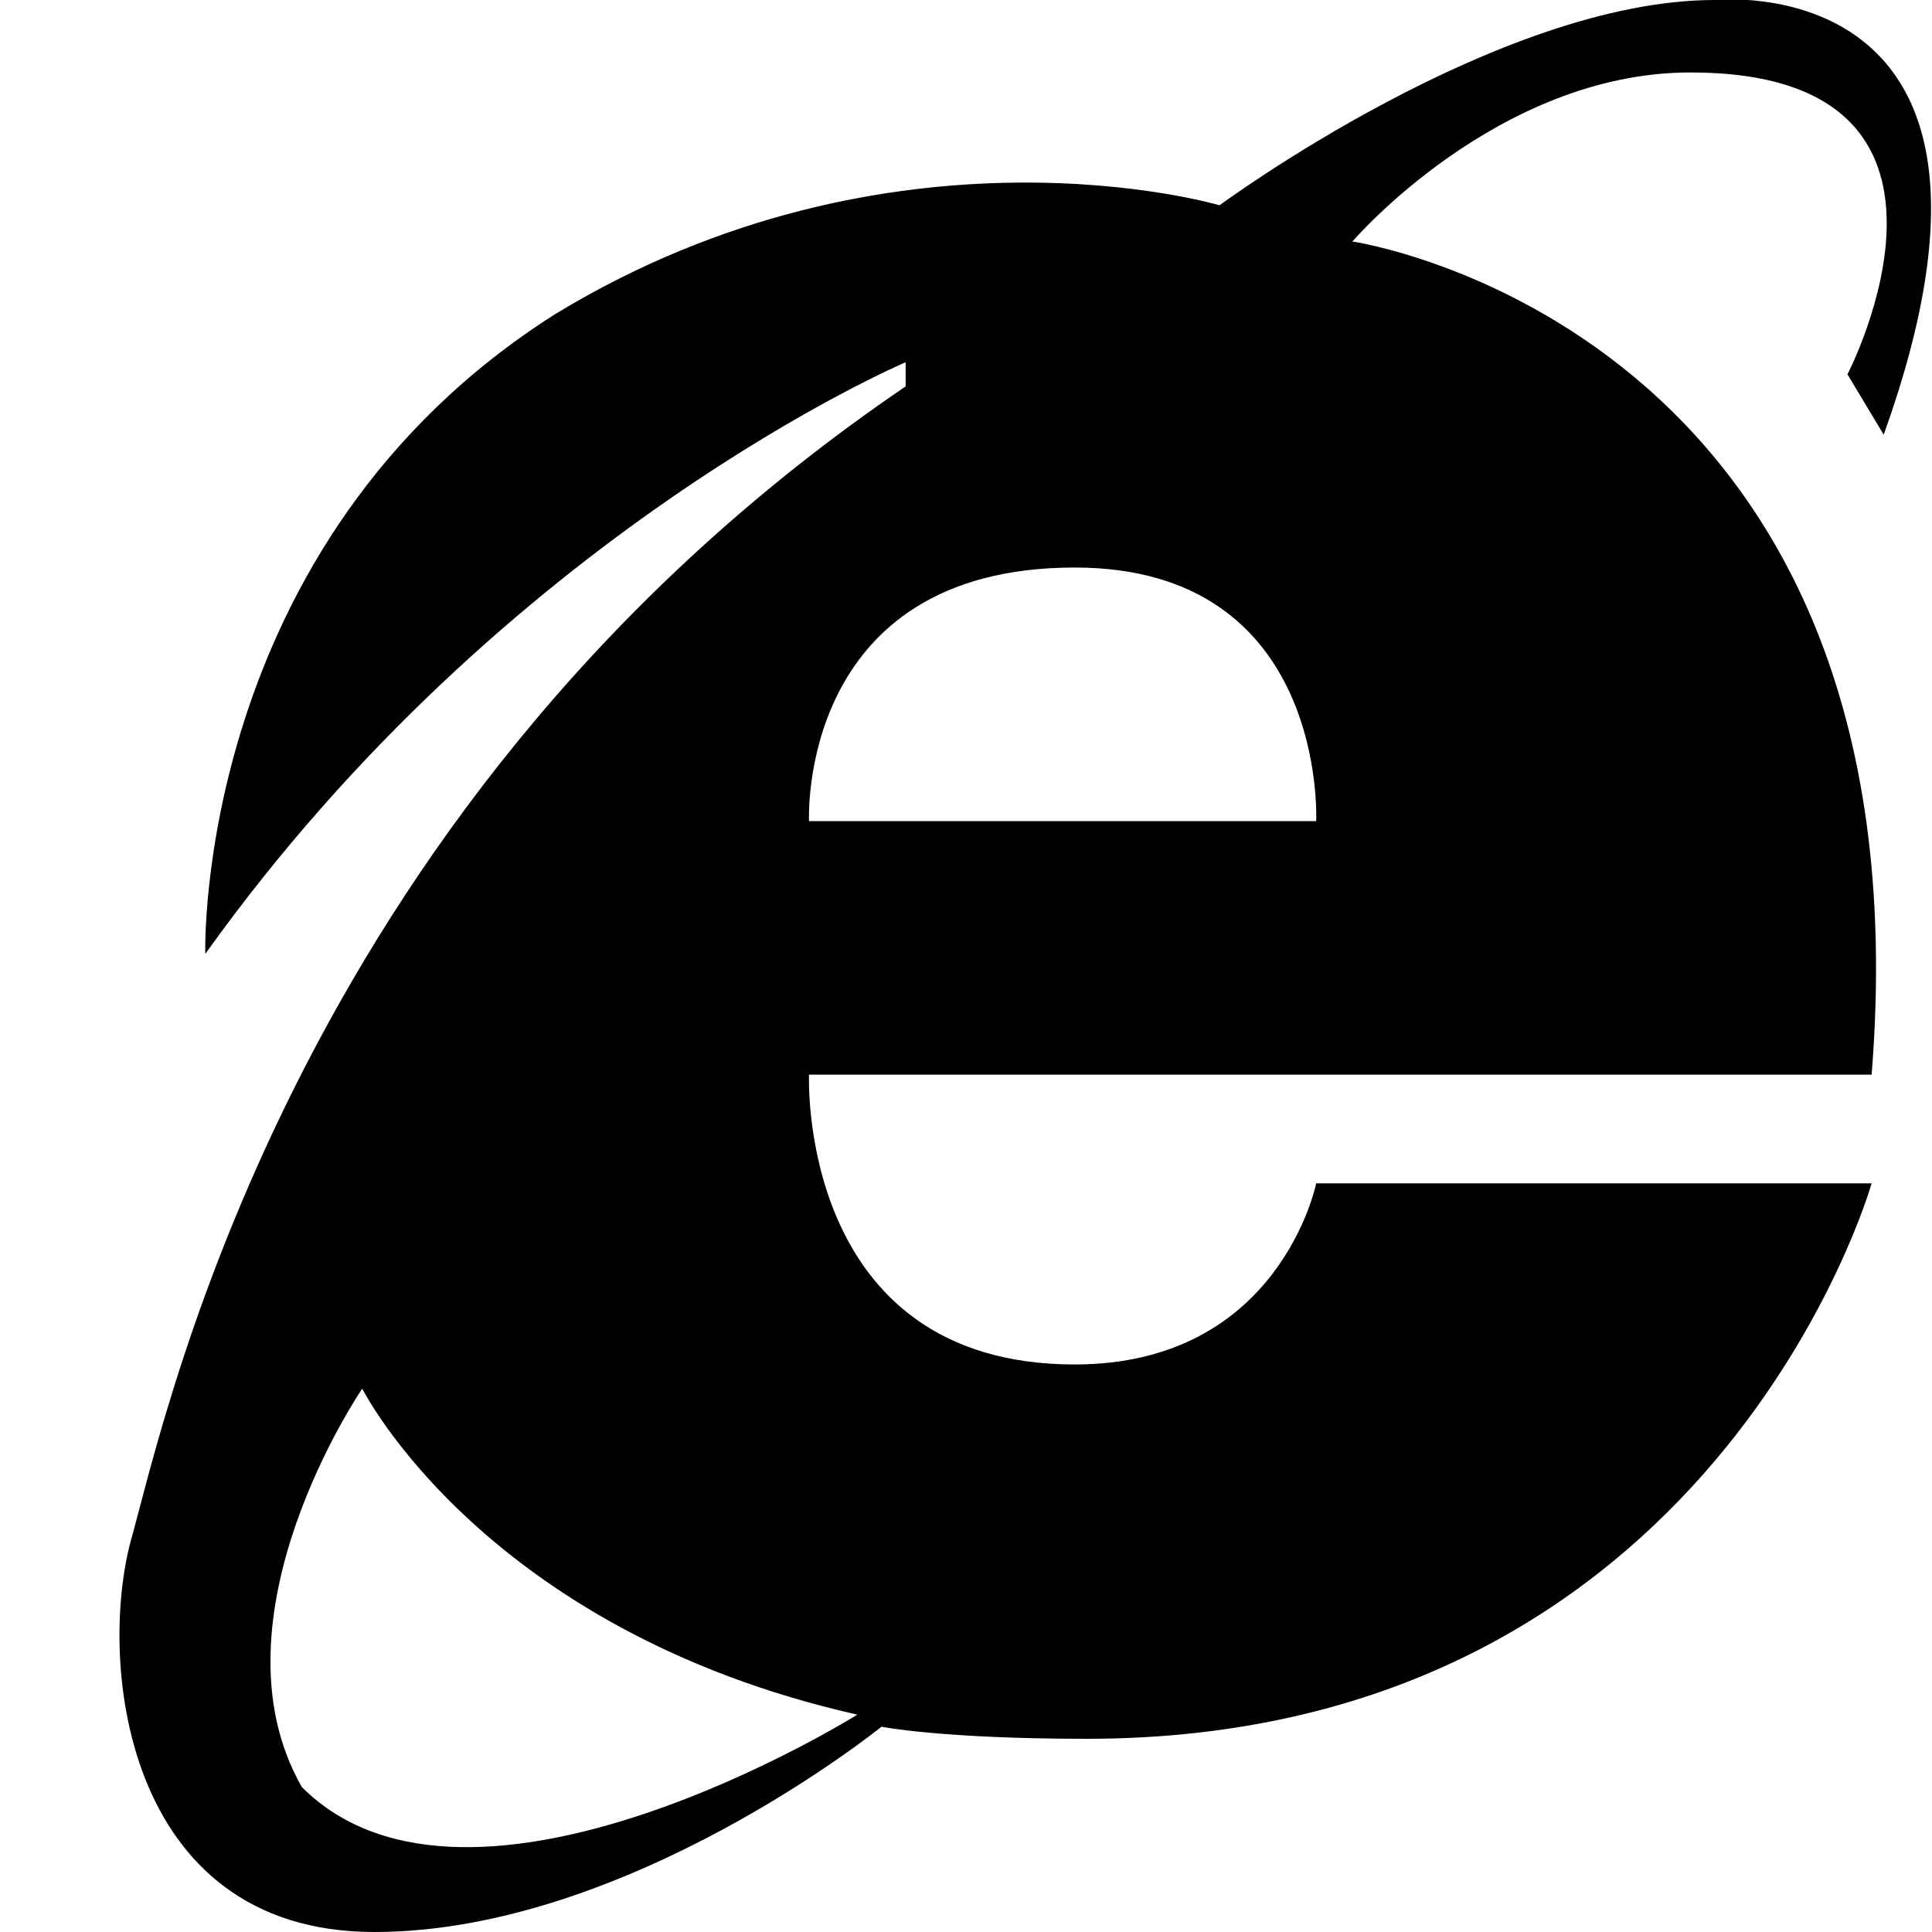 <svg xmlns="http://www.w3.org/2000/svg" height="16" viewBox="0 0 16 16"><path d="M15.6 3.6C17-.3 14.2 0 14.2 0c-1.8 0-4.1 1.7-4.1 1.7s-2.7-.8-5.5.9c-3 1.9-2.9 5.3-2.9 5.3C4.2 4.4 7.5 3 7.5 3v.2c-5 3.4-6.1 8.4-6.4 9.5-.3 1-.1 3.3 2 3.3s4.2-1.7 4.2-1.7.5.1 1.7.1c5.2 0 6.5-4.6 6.5-4.6h-4.6s-.3 1.5-2 1.5c-2.3 0-2.2-2.4-2.2-2.4h8.8C16 2.7 11.2 2 11.2 2S12.4.6 14 .6c2.6 0 1.3 2.5 1.3 2.5l.3.5zM7.1 14.2s-3.2 2-4.6.6c-.8-1.4.5-3.3.5-3.3s1 2 4.1 2.7zm3.8-7.4H6.7s-.1-2.1 2.2-2.1c2.1 0 2 2.1 2 2.1z"/></svg>